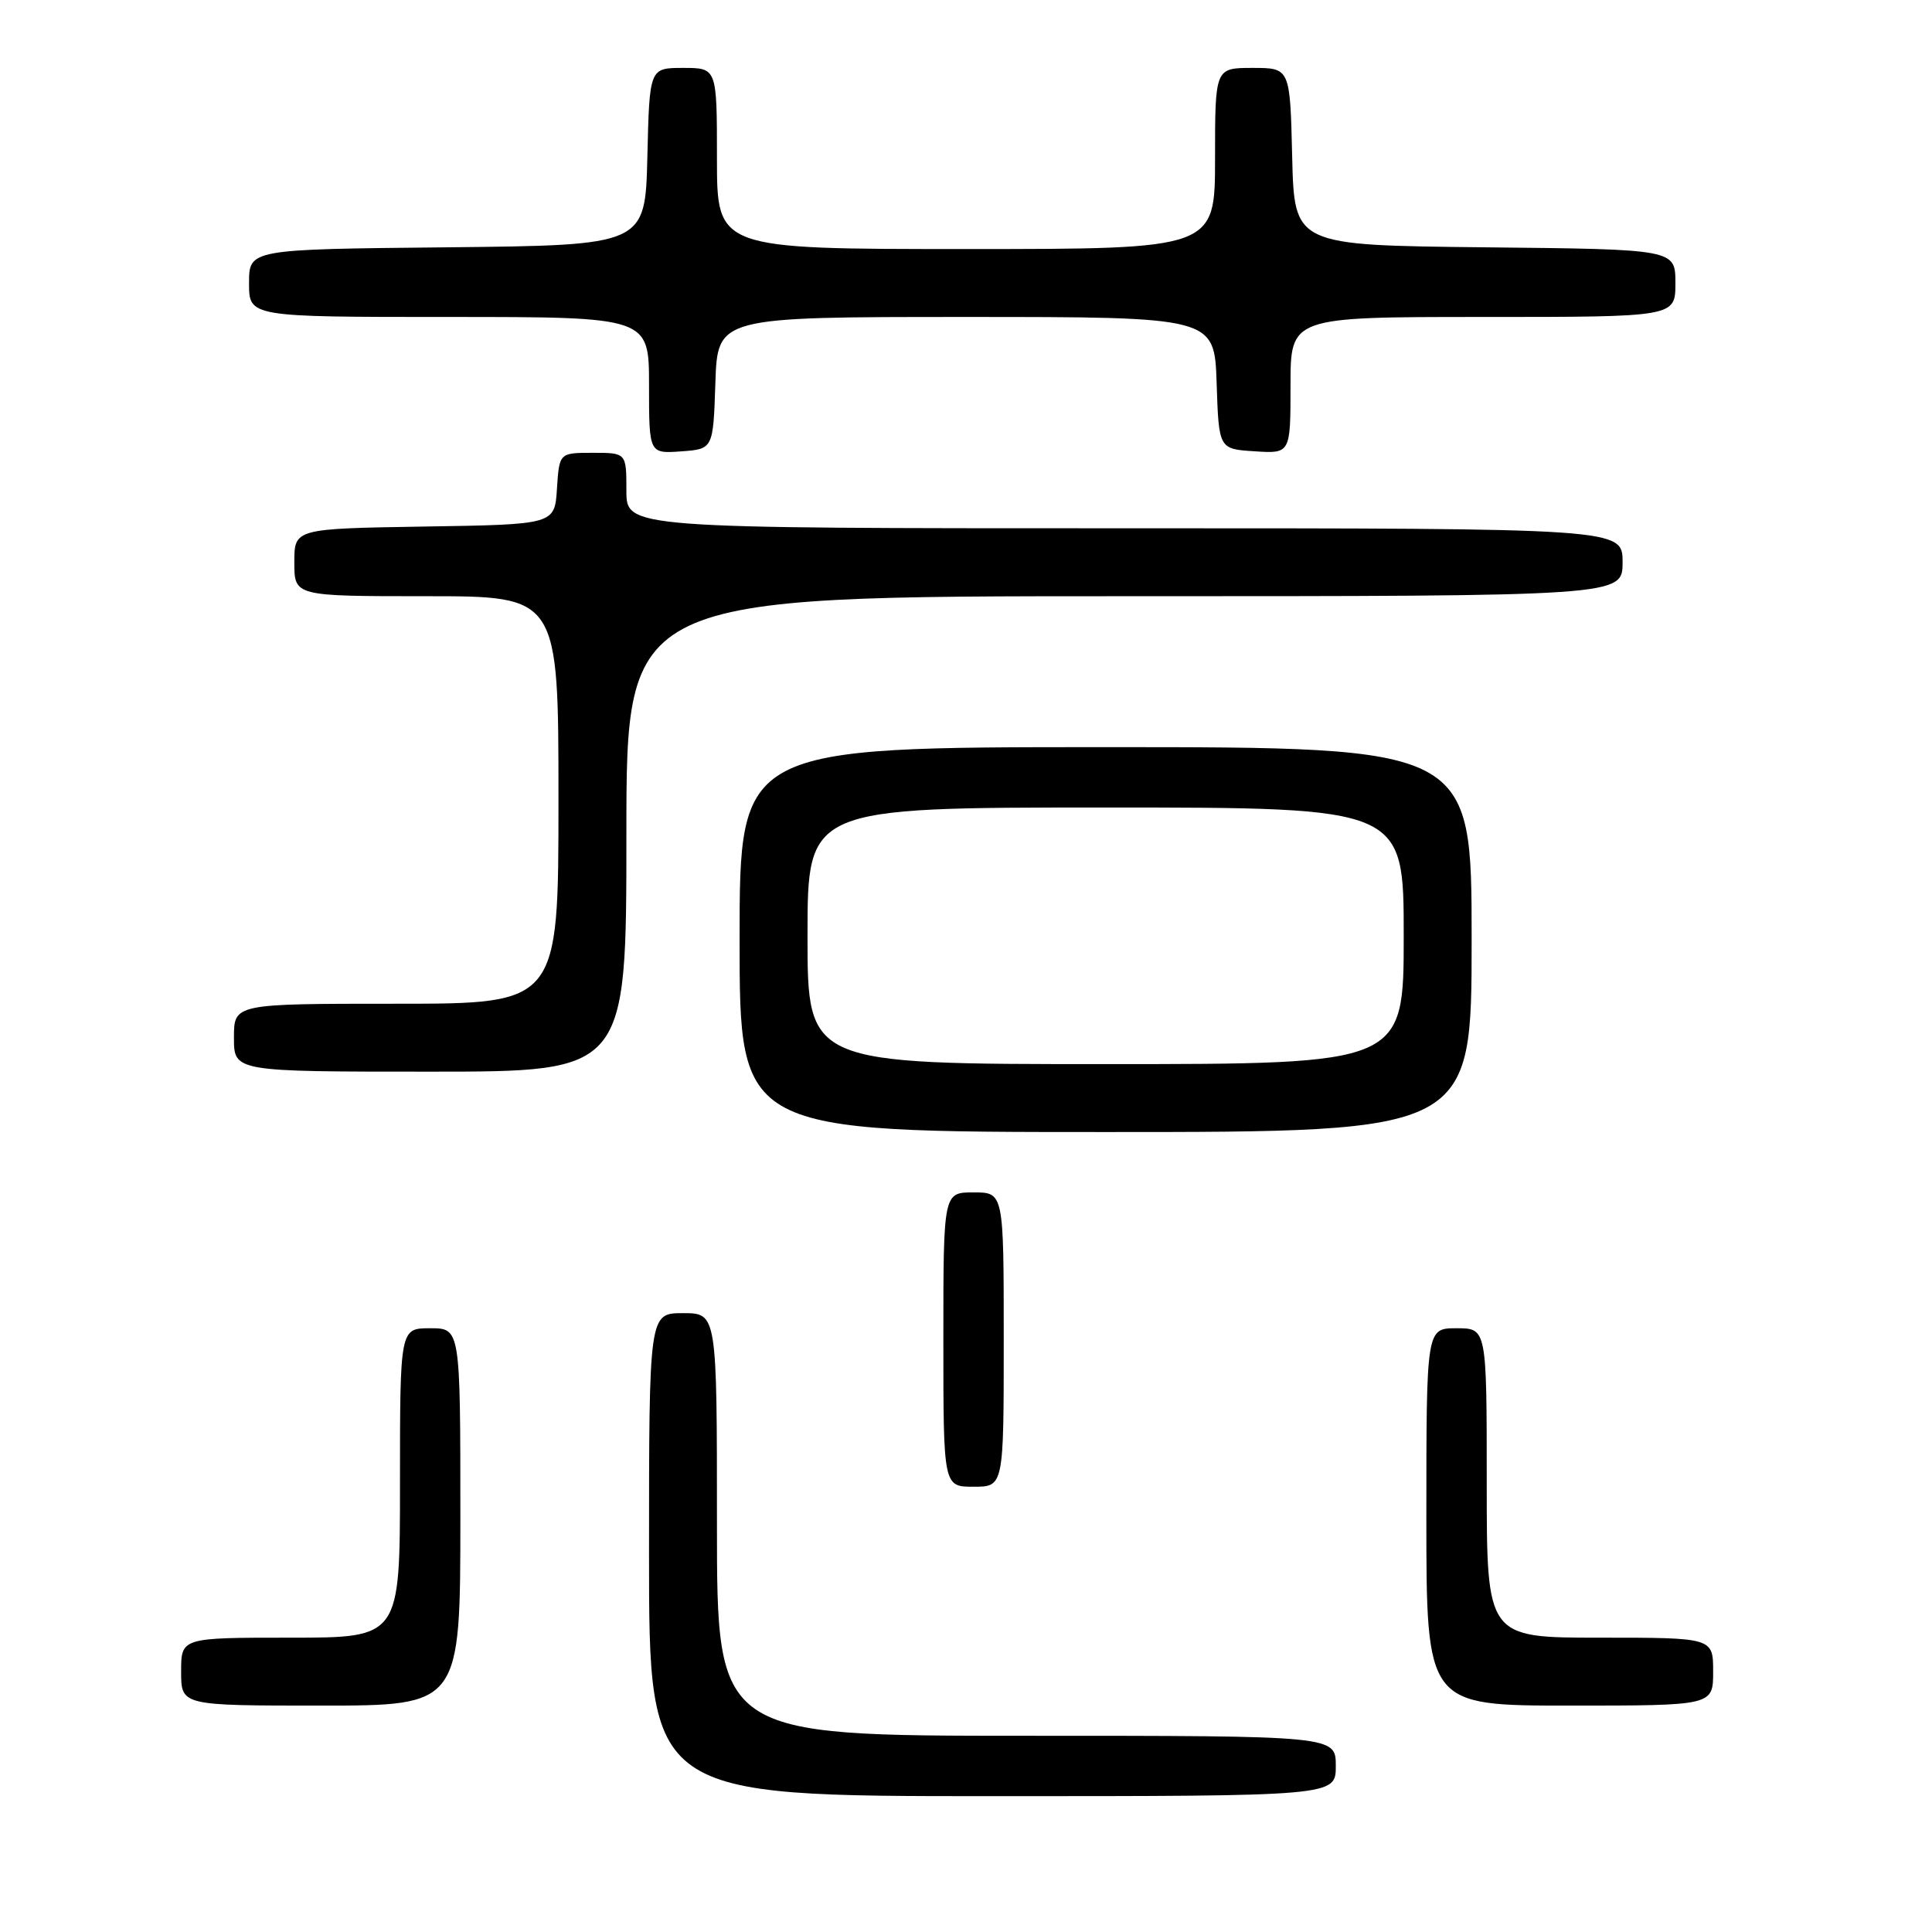<?xml version="1.0" encoding="UTF-8" standalone="no"?>
<!DOCTYPE svg PUBLIC "-//W3C//DTD SVG 1.1//EN" "http://www.w3.org/Graphics/SVG/1.1/DTD/svg11.dtd" >
<svg xmlns="http://www.w3.org/2000/svg" xmlns:xlink="http://www.w3.org/1999/xlink" version="1.1" viewBox="0 0 256 256">
 <g >
 <path fill="currentColor"
d=" M 177.00 234.00 C 177.00 230.00 177.00 230.00 136.00 230.00 C 95.00 230.00 95.00 230.00 95.00 202.00 C 95.00 174.00 95.00 174.00 90.50 174.00 C 86.00 174.00 86.00 174.00 86.00 206.00 C 86.00 238.00 86.00 238.00 131.50 238.00 C 177.00 238.00 177.00 238.00 177.00 234.00 Z  M 61.00 201.00 C 61.00 176.00 61.00 176.00 57.00 176.00 C 53.00 176.00 53.00 176.00 53.00 196.50 C 53.00 217.00 53.00 217.00 38.50 217.00 C 24.00 217.00 24.00 217.00 24.00 221.50 C 24.00 226.00 24.00 226.00 42.50 226.00 C 61.00 226.00 61.00 226.00 61.00 201.00 Z  M 227.00 221.50 C 227.00 217.00 227.00 217.00 212.00 217.00 C 197.00 217.00 197.00 217.00 197.00 196.50 C 197.00 176.00 197.00 176.00 193.00 176.00 C 189.00 176.00 189.00 176.00 189.00 201.00 C 189.00 226.00 189.00 226.00 208.00 226.00 C 227.00 226.00 227.00 226.00 227.00 221.50 Z  M 133.00 177.50 C 133.00 158.00 133.00 158.00 129.00 158.00 C 125.00 158.00 125.00 158.00 125.00 177.50 C 125.00 197.00 125.00 197.00 129.00 197.00 C 133.00 197.00 133.00 197.00 133.00 177.50 Z  M 195.00 124.50 C 195.00 99.00 195.00 99.00 146.50 99.00 C 98.00 99.00 98.00 99.00 98.00 124.50 C 98.00 150.00 98.00 150.00 146.50 150.00 C 195.00 150.00 195.00 150.00 195.00 124.50 Z  M 83.00 110.50 C 83.00 79.00 83.00 79.00 149.00 79.00 C 215.00 79.00 215.00 79.00 215.00 74.50 C 215.00 70.00 215.00 70.00 149.00 70.00 C 83.00 70.00 83.00 70.00 83.00 65.00 C 83.00 60.00 83.00 60.00 78.55 60.00 C 74.11 60.00 74.11 60.00 73.80 64.75 C 73.50 69.50 73.50 69.50 56.25 69.77 C 39.00 70.05 39.00 70.05 39.00 74.52 C 39.00 79.00 39.00 79.00 56.50 79.00 C 74.00 79.00 74.00 79.00 74.00 106.00 C 74.00 133.00 74.00 133.00 52.50 133.00 C 31.00 133.00 31.00 133.00 31.00 137.50 C 31.00 142.00 31.00 142.00 57.00 142.00 C 83.00 142.00 83.00 142.00 83.00 110.50 Z  M 94.79 50.75 C 95.08 42.00 95.08 42.00 128.00 42.00 C 160.92 42.00 160.92 42.00 161.21 50.75 C 161.50 59.50 161.50 59.50 166.25 59.80 C 171.00 60.11 171.00 60.11 171.00 51.05 C 171.00 42.00 171.00 42.00 196.50 42.00 C 222.00 42.00 222.00 42.00 222.00 37.52 C 222.00 33.03 222.00 33.03 196.75 32.77 C 171.50 32.50 171.50 32.50 171.22 20.75 C 170.94 9.00 170.94 9.00 165.97 9.00 C 161.00 9.00 161.00 9.00 161.00 21.00 C 161.00 33.00 161.00 33.00 128.00 33.00 C 95.00 33.00 95.00 33.00 95.00 21.00 C 95.00 9.00 95.00 9.00 90.53 9.00 C 86.06 9.00 86.06 9.00 85.78 20.75 C 85.50 32.50 85.50 32.50 59.25 32.77 C 33.00 33.03 33.00 33.03 33.00 37.52 C 33.00 42.00 33.00 42.00 59.50 42.00 C 86.00 42.00 86.00 42.00 86.00 51.06 C 86.00 60.11 86.00 60.11 90.25 59.81 C 94.50 59.50 94.50 59.50 94.79 50.75 Z  M 107.00 124.00 C 107.00 107.00 107.00 107.00 146.50 107.00 C 186.00 107.00 186.00 107.00 186.00 124.00 C 186.00 141.00 186.00 141.00 146.50 141.00 C 107.00 141.00 107.00 141.00 107.00 124.00 Z "/>
</g>
</svg>